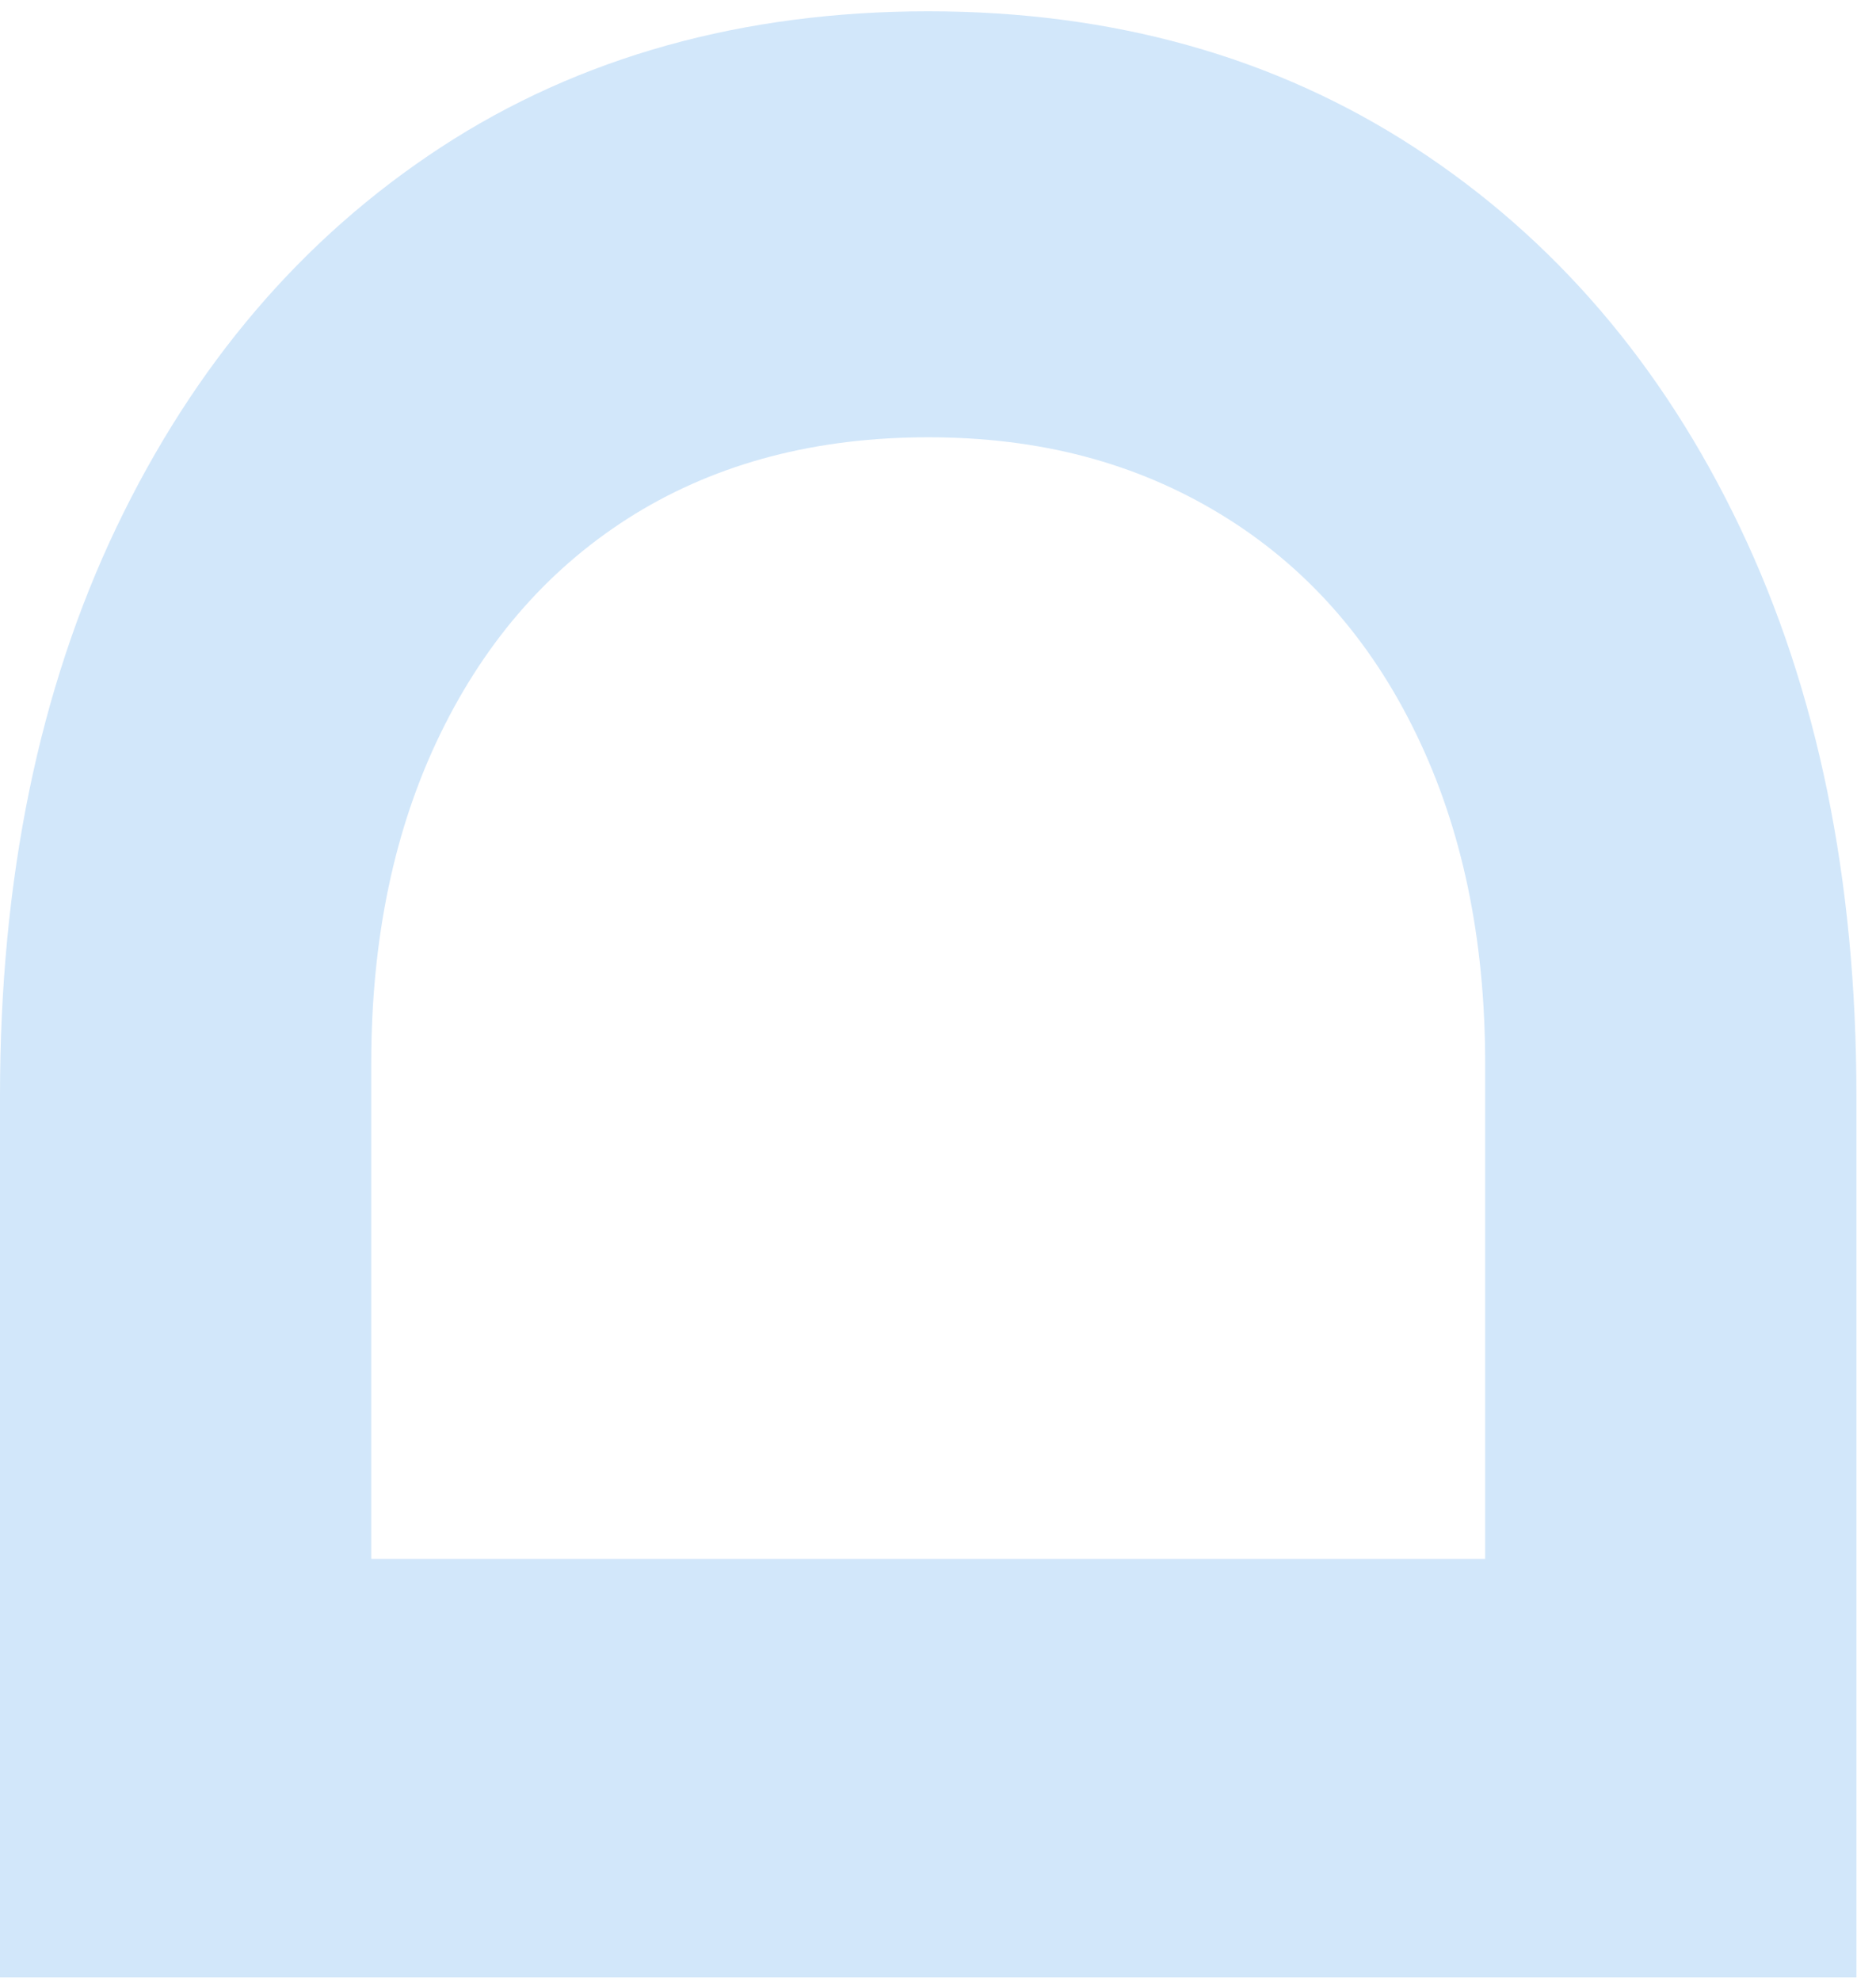 <svg width="90" height="95" viewBox="0 0 90 95" fill="none" xmlns="http://www.w3.org/2000/svg">
<path id="Vector" d="M89.06 52.551C89.06 42.181 87.2 33.102 83.48 25.302C79.76 17.502 74.56 11.431 67.86 7.072C61.17 2.721 53.39 0.542 44.53 0.542C35.67 0.542 27.79 2.721 21.14 7.072C14.49 11.421 9.31 17.502 5.58 25.302C1.86 33.102 0 42.181 0 52.551V94.832H89.06V52.551ZM71.25 74.761H17.81V51.011C17.81 44.992 18.92 39.712 21.14 35.161C23.36 30.611 26.47 27.111 30.46 24.651C34.46 22.201 39.15 20.971 44.53 20.971C49.91 20.971 54.5 22.201 58.54 24.651C62.58 27.102 65.71 30.611 67.92 35.161C70.14 39.712 71.25 45.002 71.25 51.011V74.761Z" fill="#D2E7FA"/>
</svg>
